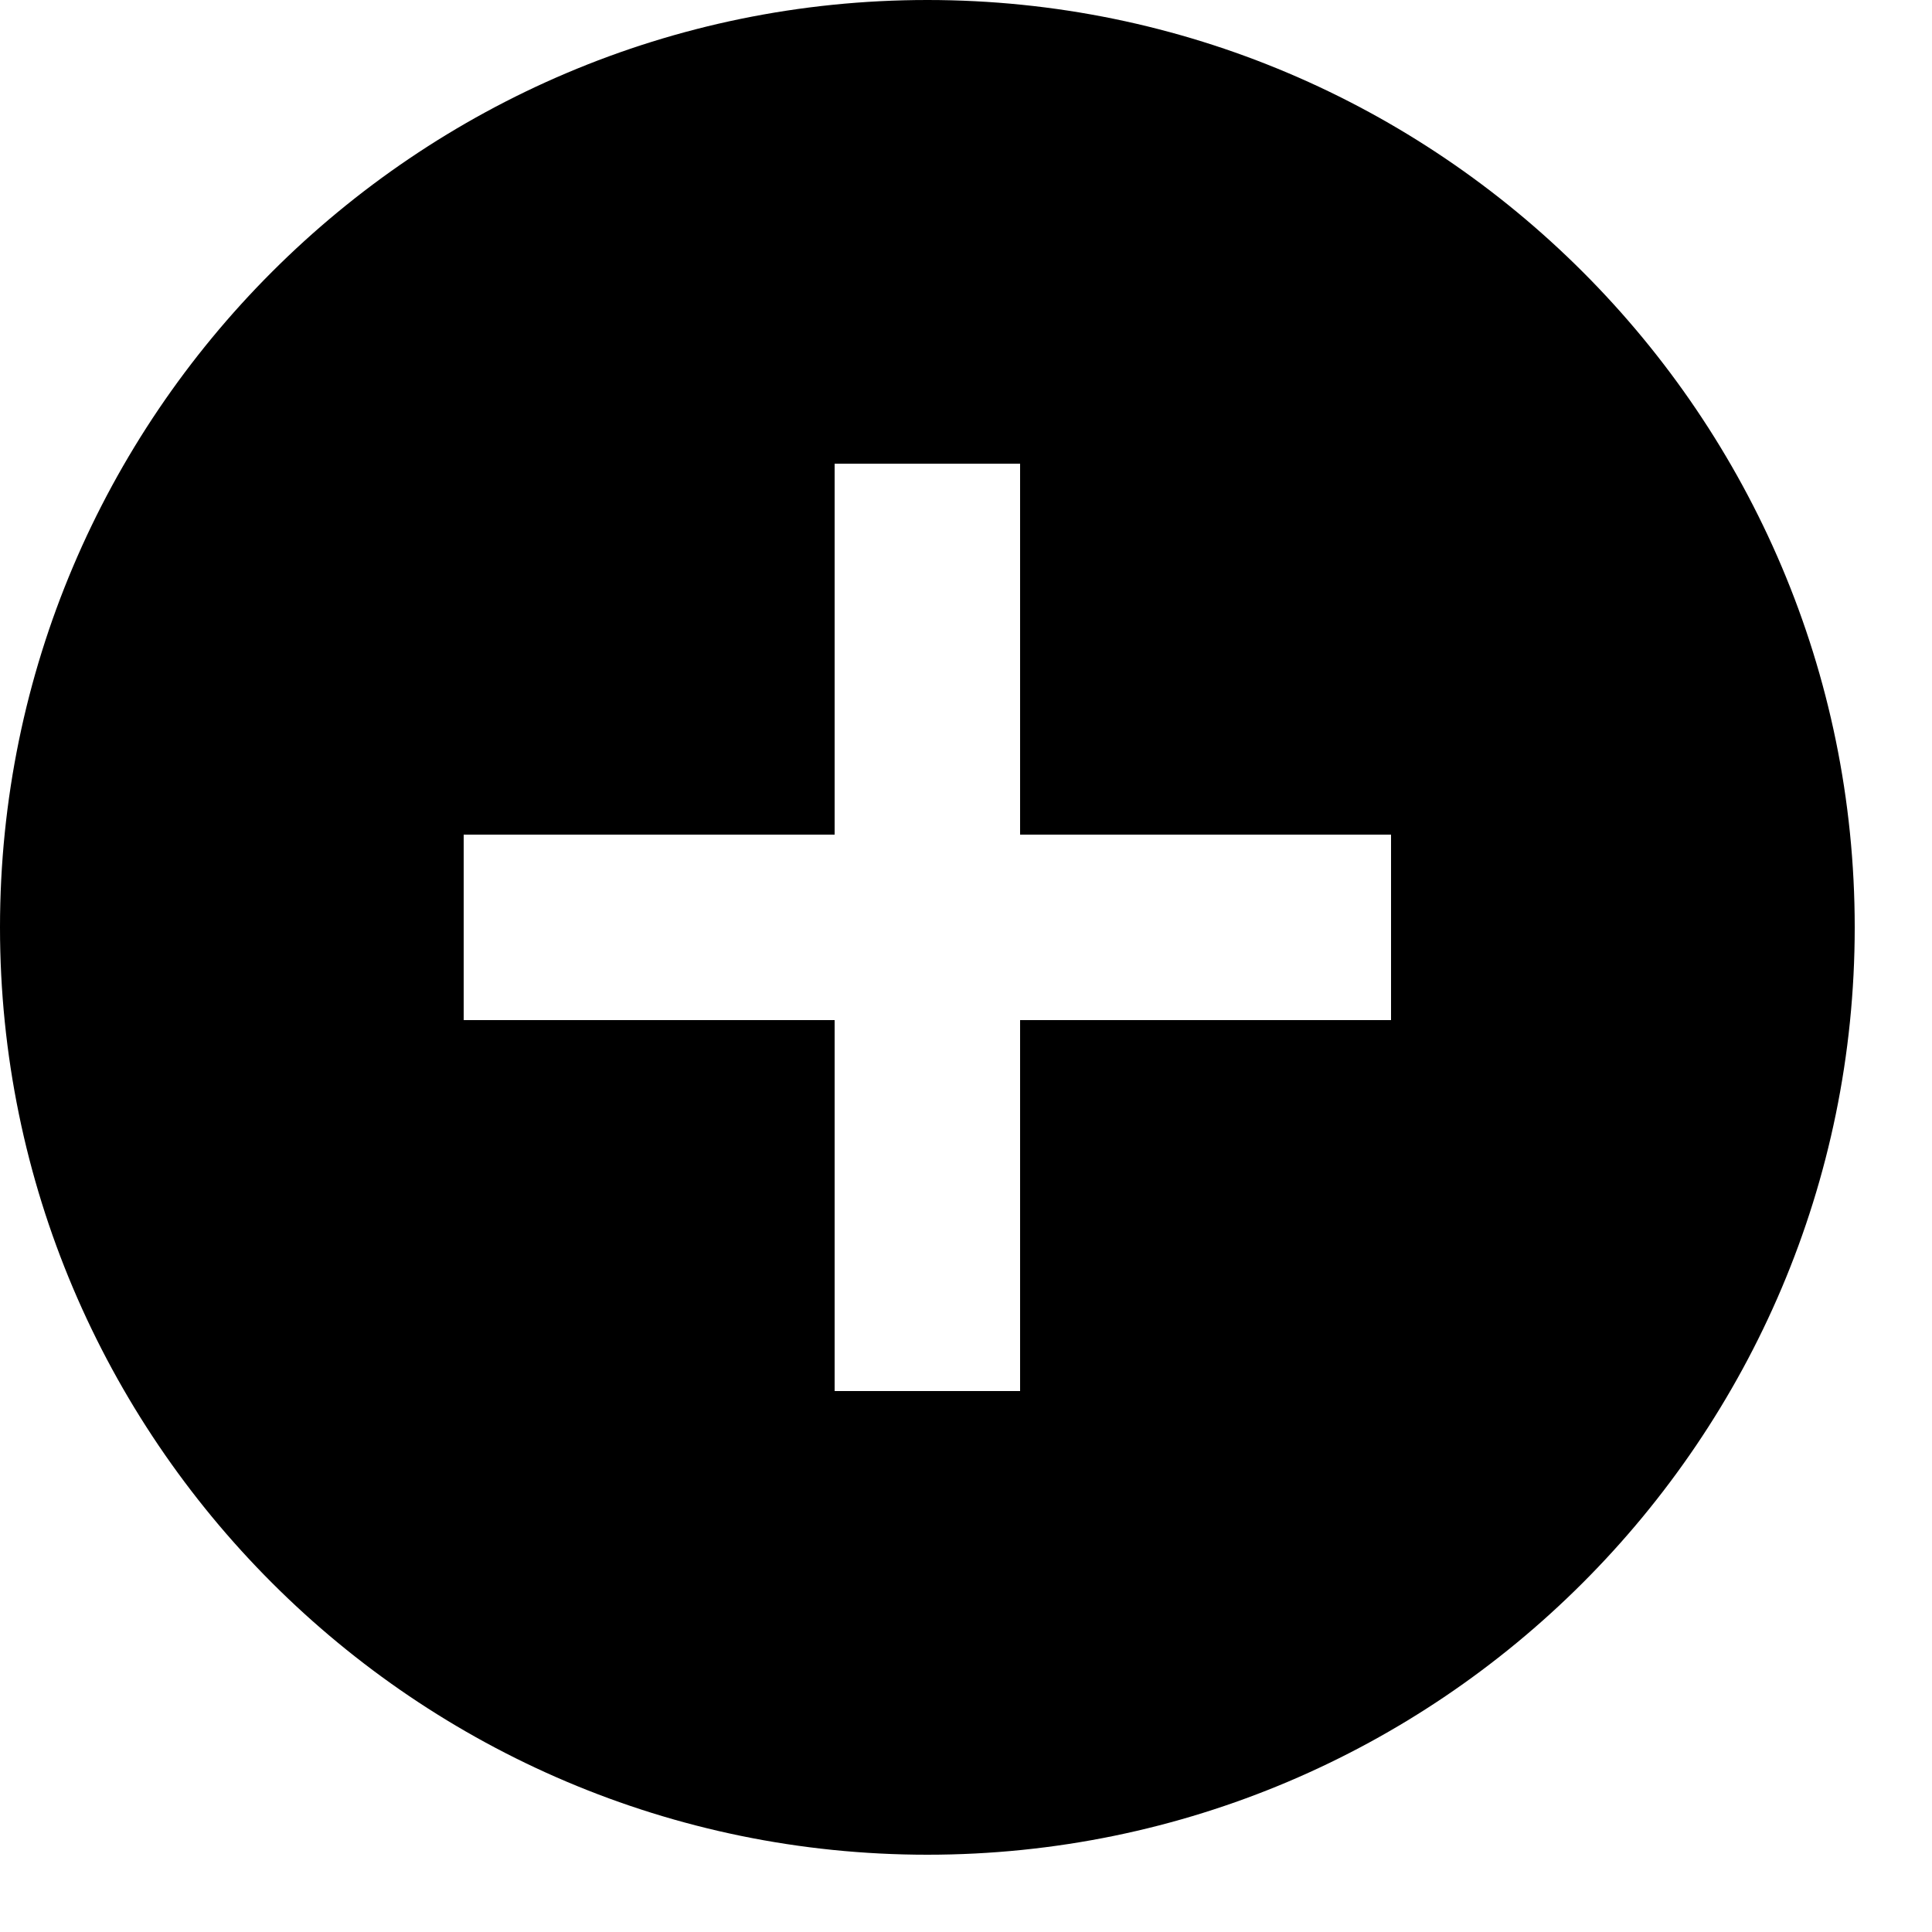 <svg viewBox="0 0 2000 2000" xmlns="http://www.w3.org/2000/svg" height="50pt" width="50pt">
    <path d="M1440 1056h-384v384H864v-384H480V864h384V480h192v384h384v192zM960 0C430.656 0 0 430.656 0 960s430.656 960 960 960 960-430.656 960-960S1489.344 0 960 0z" fill-rule="evenodd"/>
</svg>
